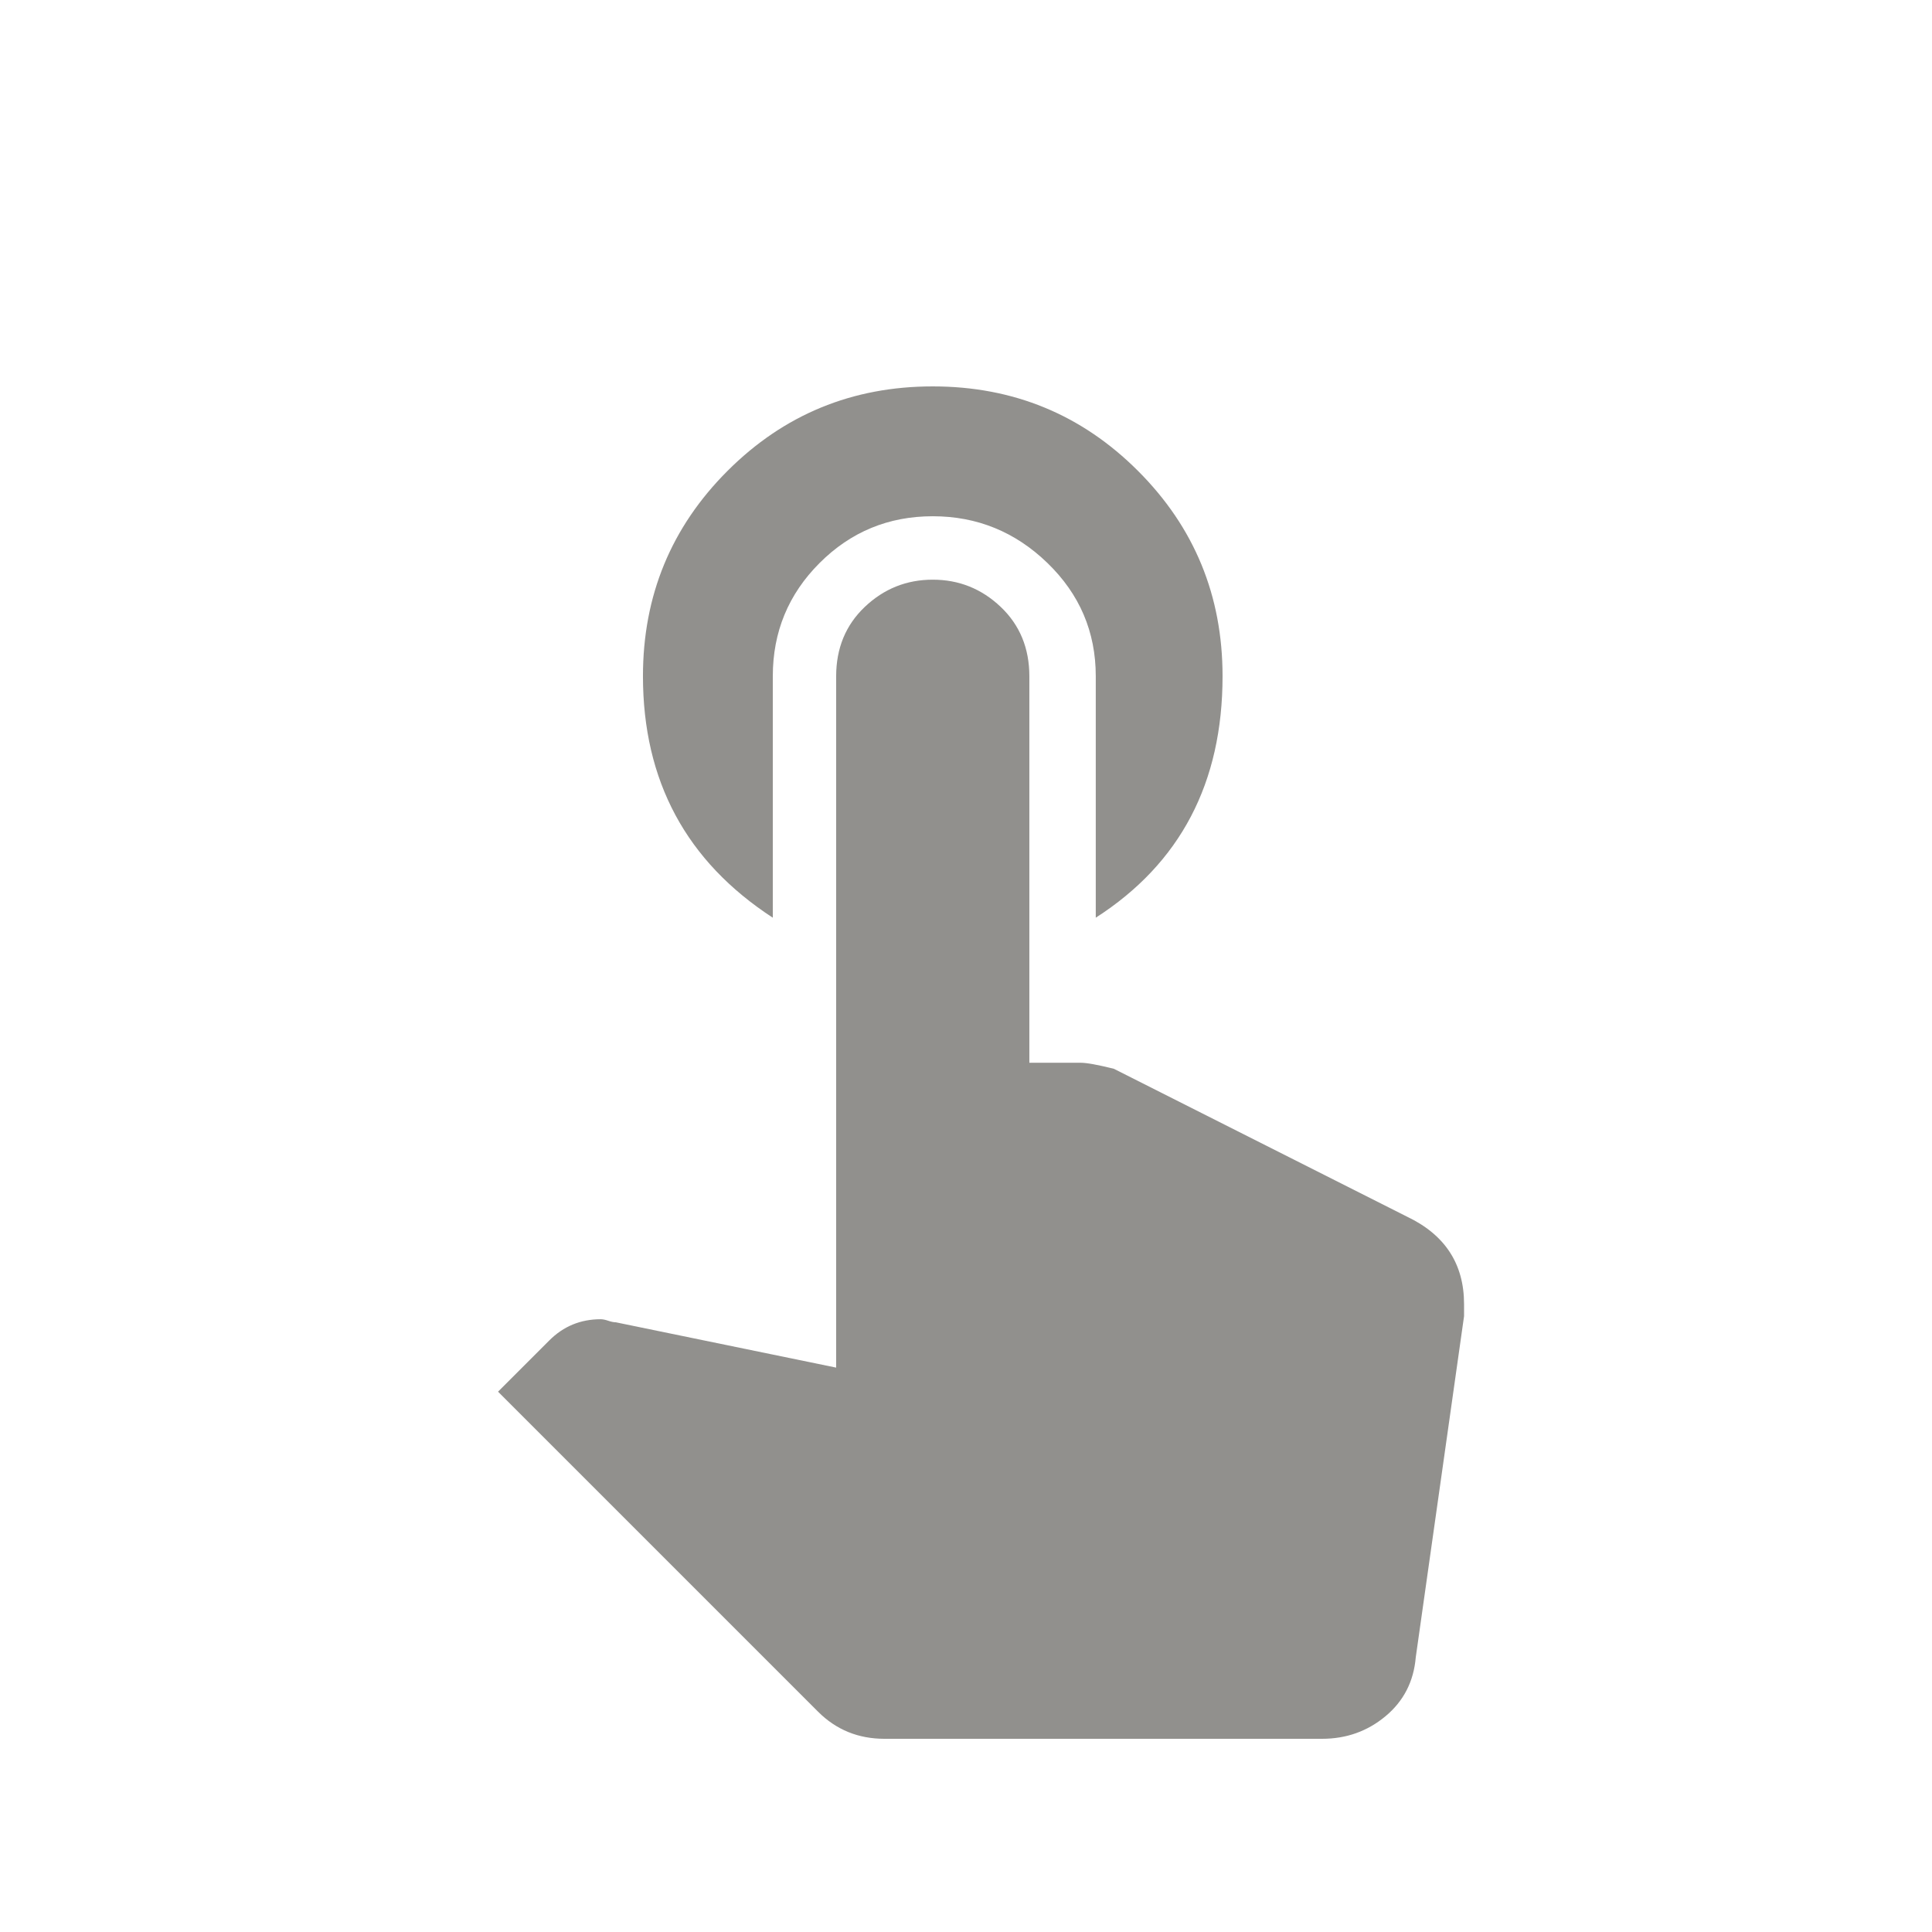 <!-- Generated by IcoMoon.io -->
<svg version="1.1" xmlns="http://www.w3.org/2000/svg" width="24" height="24" viewBox="0 0 24 24">
<title>touch_app</title>
<path fill="#91908d" d="M17.475 15.112q0.712 0.338 0.712 1.088v0.15l-0.6 4.238q-0.038 0.45-0.375 0.731t-0.788 0.281h-5.437q-0.488 0-0.825-0.337l-3.975-3.975 0.637-0.637q0.263-0.263 0.638-0.263 0.038 0 0.094 0.019t0.094 0.019l2.737 0.563v-8.587q0-0.525 0.356-0.863t0.844-0.338 0.844 0.338 0.356 0.863v4.8h0.637q0.113 0 0.413 0.075zM9.6 11.4q-1.613-1.050-1.613-3 0-1.5 1.050-2.55t2.55-1.050 2.55 1.050 1.050 2.55q0 1.988-1.575 3v-3q0-0.825-0.6-1.406t-1.425-0.581-1.406 0.581-0.581 1.406v3z"></path>
</svg>
